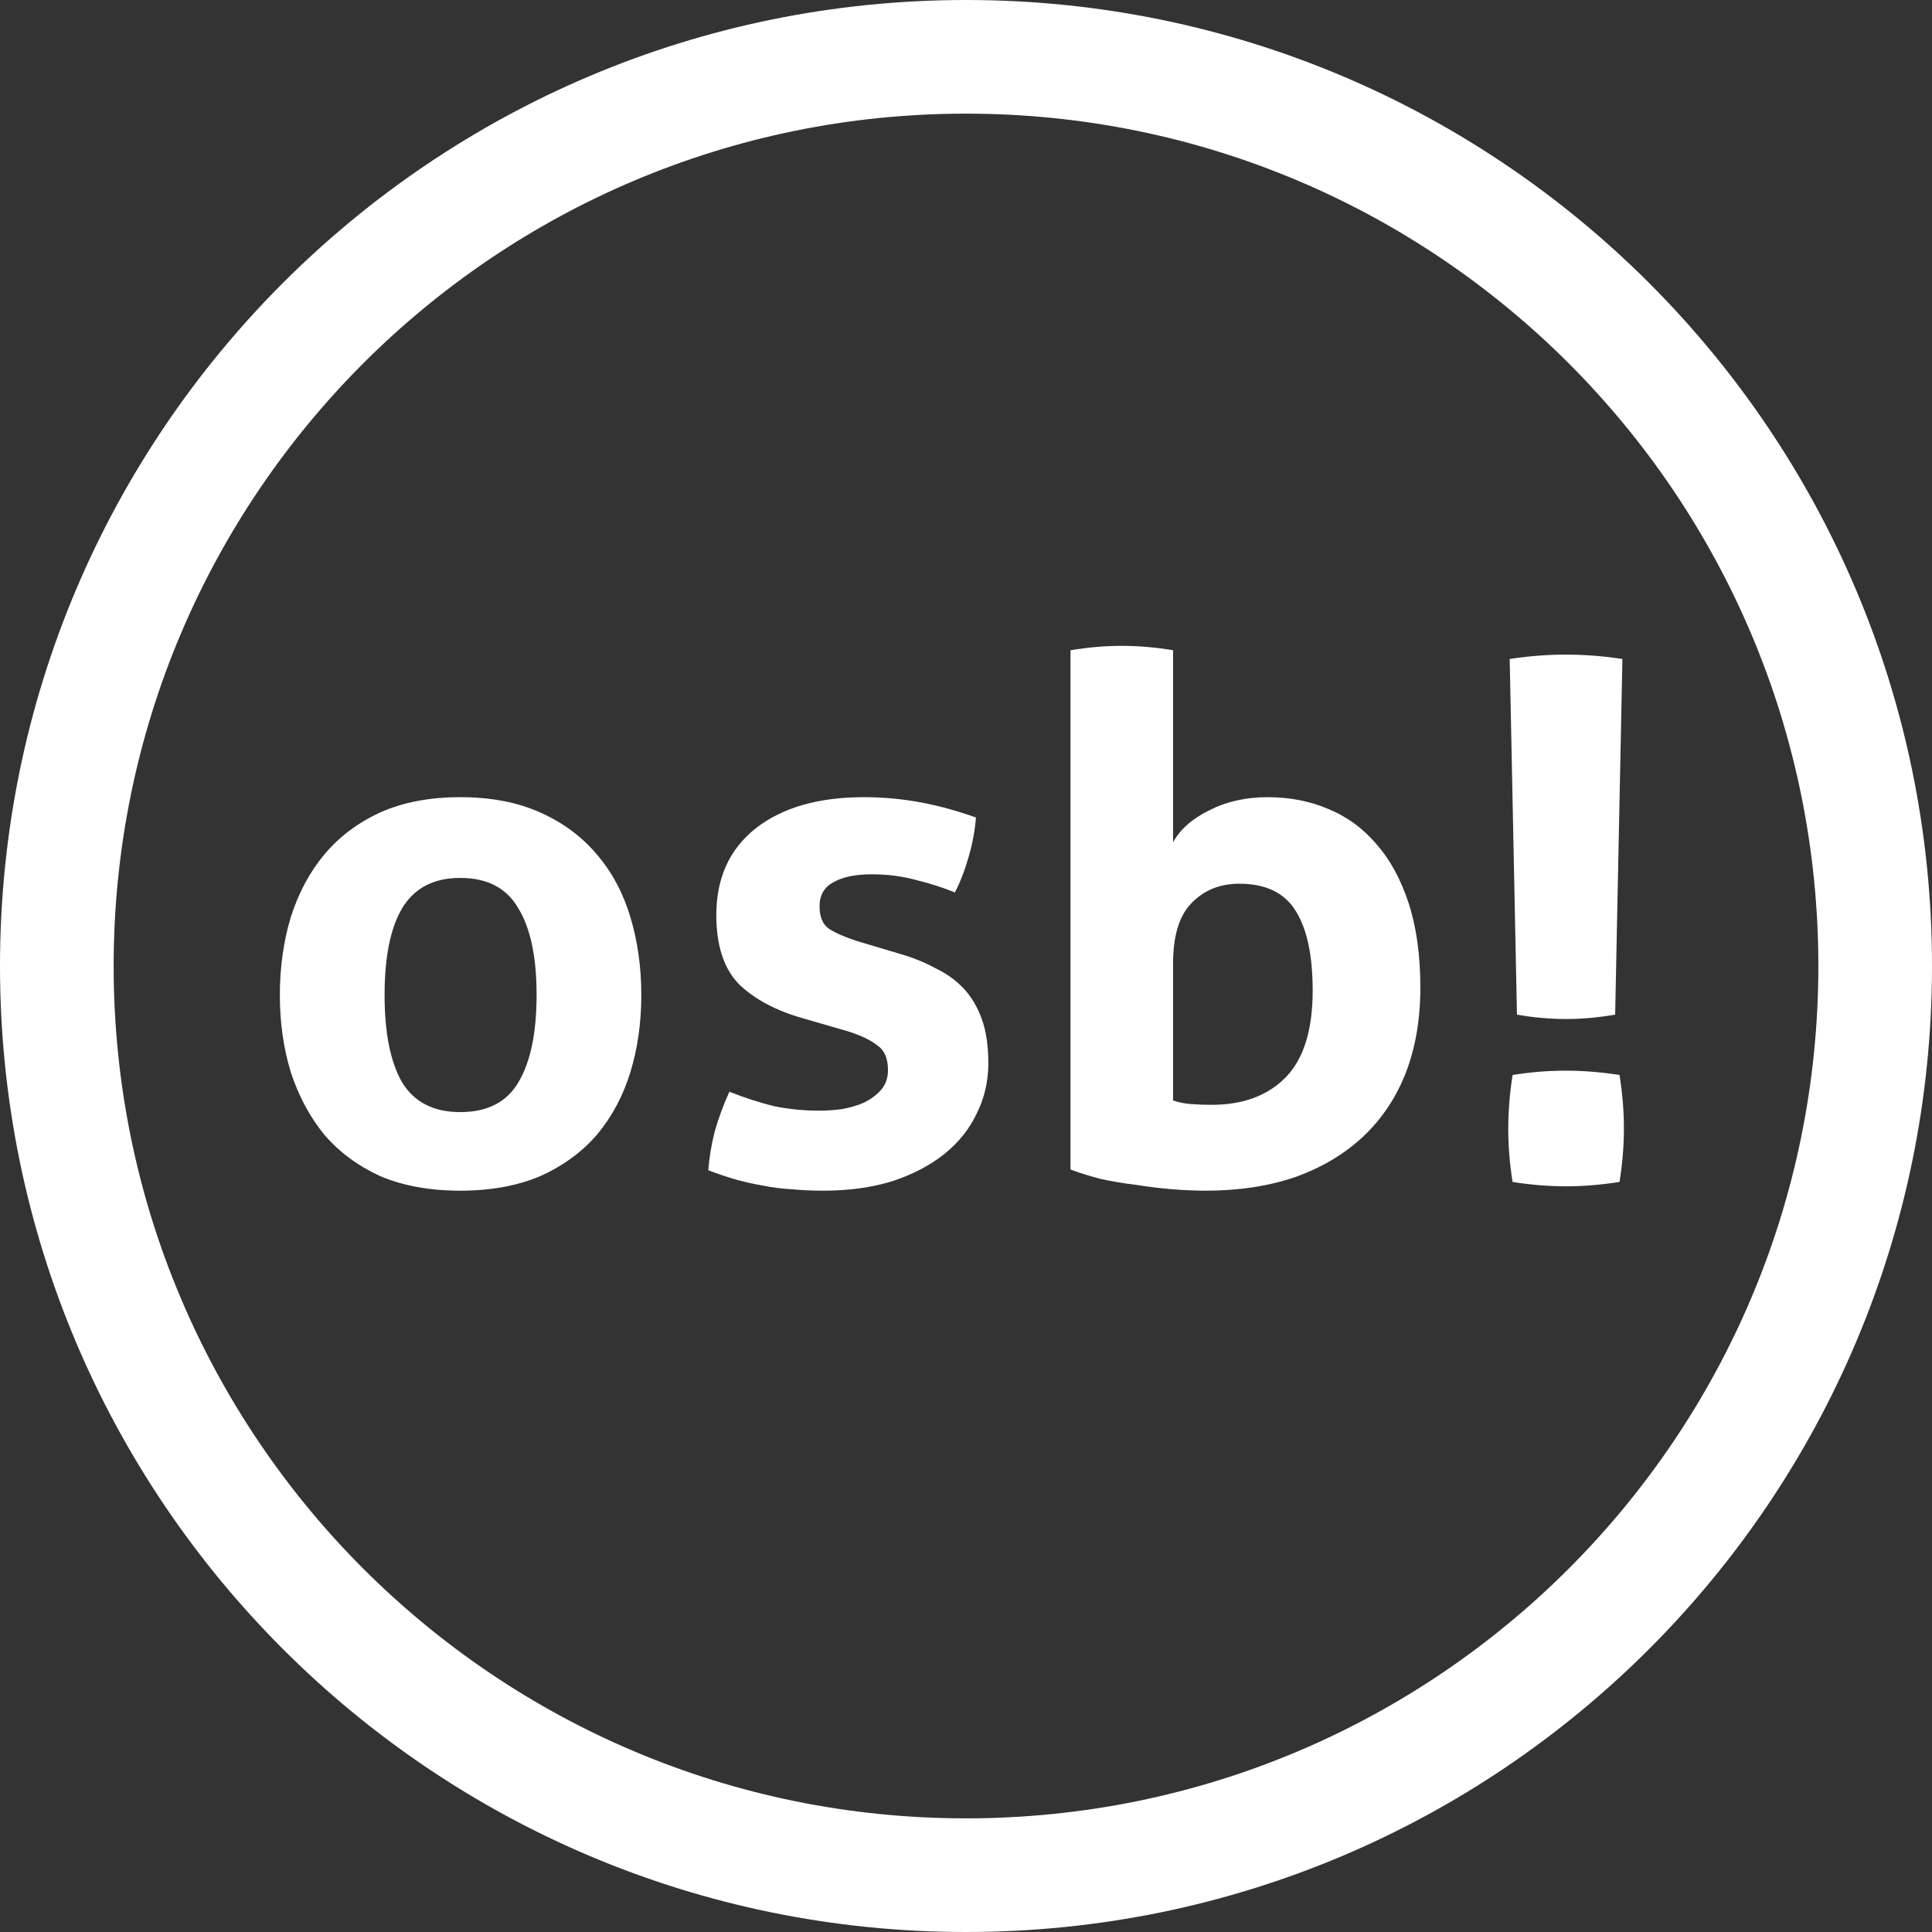 <svg width="34" height="34" viewBox="0 0 34 34" fill="none" xmlns="http://www.w3.org/2000/svg"><rect x="0" y="0" width="34" height="34" fill="#333333" stroke="none"/>    <path d="M8.099 20.954C7.562 20.954 7.092 20.868 6.691 20.698C6.299 20.518 5.97 20.275 5.706 19.968C5.45 19.652 5.253 19.285 5.117 18.867C4.989 18.449 4.925 17.997 4.925 17.51C4.925 17.024 4.989 16.567 5.117 16.141C5.253 15.714 5.45 15.347 5.706 15.04C5.97 14.724 6.299 14.477 6.691 14.298C7.092 14.118 7.562 14.029 8.099 14.029C8.637 14.029 9.106 14.118 9.507 14.298C9.908 14.477 10.241 14.724 10.506 15.04C10.77 15.347 10.966 15.714 11.094 16.141C11.222 16.567 11.286 17.024 11.286 17.51C11.286 17.997 11.222 18.449 11.094 18.867C10.966 19.285 10.77 19.652 10.506 19.968C10.241 20.275 9.908 20.518 9.507 20.698C9.106 20.868 8.637 20.954 8.099 20.954ZM8.099 19.571C8.577 19.571 8.918 19.396 9.123 19.046C9.337 18.688 9.443 18.176 9.443 17.51C9.443 16.845 9.337 16.337 9.123 15.987C8.918 15.629 8.577 15.45 8.099 15.45C7.63 15.45 7.289 15.629 7.075 15.987C6.87 16.337 6.768 16.845 6.768 17.51C6.768 18.176 6.87 18.688 7.075 19.046C7.289 19.396 7.63 19.571 8.099 19.571Z" fill="white"/>    <path d="M14.129 17.92C13.651 17.784 13.276 17.583 13.003 17.318C12.738 17.045 12.606 16.64 12.606 16.102C12.606 15.454 12.836 14.946 13.297 14.579C13.766 14.212 14.402 14.029 15.204 14.029C15.537 14.029 15.866 14.059 16.19 14.118C16.514 14.178 16.843 14.268 17.175 14.387C17.158 14.609 17.116 14.839 17.047 15.078C16.979 15.317 16.898 15.526 16.804 15.706C16.599 15.62 16.373 15.548 16.126 15.488C15.878 15.42 15.618 15.386 15.345 15.386C15.055 15.386 14.829 15.432 14.667 15.526C14.505 15.612 14.423 15.752 14.423 15.949C14.423 16.137 14.479 16.269 14.59 16.346C14.709 16.422 14.876 16.495 15.089 16.563L15.819 16.781C16.058 16.849 16.271 16.934 16.459 17.037C16.655 17.131 16.821 17.25 16.958 17.395C17.094 17.54 17.201 17.72 17.278 17.933C17.355 18.146 17.393 18.406 17.393 18.714C17.393 19.029 17.325 19.324 17.188 19.597C17.06 19.87 16.868 20.109 16.612 20.314C16.365 20.51 16.062 20.668 15.703 20.787C15.345 20.898 14.94 20.954 14.487 20.954C14.283 20.954 14.095 20.945 13.924 20.928C13.754 20.919 13.587 20.898 13.425 20.864C13.271 20.838 13.118 20.804 12.964 20.762C12.811 20.719 12.644 20.663 12.465 20.595C12.482 20.365 12.521 20.134 12.58 19.904C12.649 19.665 12.734 19.435 12.836 19.213C13.118 19.324 13.382 19.409 13.63 19.469C13.886 19.52 14.15 19.546 14.423 19.546C14.543 19.546 14.671 19.537 14.807 19.52C14.953 19.494 15.085 19.456 15.204 19.405C15.324 19.345 15.422 19.273 15.499 19.187C15.584 19.093 15.627 18.974 15.627 18.829C15.627 18.624 15.563 18.479 15.435 18.394C15.315 18.3 15.145 18.219 14.923 18.15L14.129 17.92Z" fill="white"/>    <path d="M18.839 11.443C19.146 11.392 19.445 11.366 19.735 11.366C20.034 11.366 20.337 11.392 20.644 11.443V14.822C20.772 14.592 20.985 14.404 21.284 14.259C21.582 14.106 21.924 14.029 22.308 14.029C22.692 14.029 23.046 14.097 23.37 14.234C23.703 14.37 23.989 14.579 24.228 14.861C24.467 15.134 24.654 15.479 24.791 15.898C24.927 16.316 24.996 16.811 24.996 17.382C24.996 17.937 24.91 18.436 24.74 18.88C24.569 19.315 24.322 19.686 23.997 19.994C23.673 20.301 23.276 20.54 22.807 20.71C22.338 20.872 21.808 20.954 21.22 20.954C21.032 20.954 20.831 20.945 20.618 20.928C20.413 20.911 20.204 20.885 19.991 20.851C19.778 20.826 19.573 20.791 19.377 20.749C19.18 20.698 19.001 20.642 18.839 20.582V11.443ZM20.644 19.366C20.746 19.401 20.853 19.422 20.964 19.43C21.083 19.439 21.203 19.443 21.322 19.443C21.877 19.443 22.312 19.281 22.628 18.957C22.943 18.633 23.101 18.125 23.101 17.434C23.101 16.819 23.003 16.354 22.807 16.038C22.611 15.714 22.278 15.552 21.808 15.552C21.467 15.552 21.186 15.667 20.964 15.898C20.75 16.119 20.644 16.474 20.644 16.96V19.366Z" fill="white"/>    <path d="M26.568 11.597C26.901 11.546 27.229 11.52 27.554 11.52C27.887 11.52 28.219 11.546 28.552 11.597L28.424 17.856C28.125 17.907 27.84 17.933 27.567 17.933C27.276 17.933 26.986 17.907 26.696 17.856L26.568 11.597ZM26.619 20.8C26.568 20.484 26.543 20.173 26.543 19.866C26.543 19.558 26.568 19.243 26.619 18.918C26.935 18.867 27.247 18.842 27.554 18.842C27.861 18.842 28.177 18.867 28.501 18.918C28.552 19.243 28.578 19.554 28.578 19.853C28.578 20.169 28.552 20.484 28.501 20.8C28.177 20.851 27.865 20.877 27.567 20.877C27.251 20.877 26.935 20.851 26.619 20.8Z" fill="white"/>    <path fill-rule="evenodd" clip-rule="evenodd" d="M17 34C26.389 34 34 26.389 34 17C34 7.611 26.389 0 17 0C7.611 0 0 7.611 0 17C0 26.389 7.611 34 17 34ZM17 32C25.284 32 32 25.284 32 17C32 8.716 25.284 2 17 2C8.716 2 2 8.716 2 17C2 25.284 8.716 32 17 32Z" fill="white"/></svg>